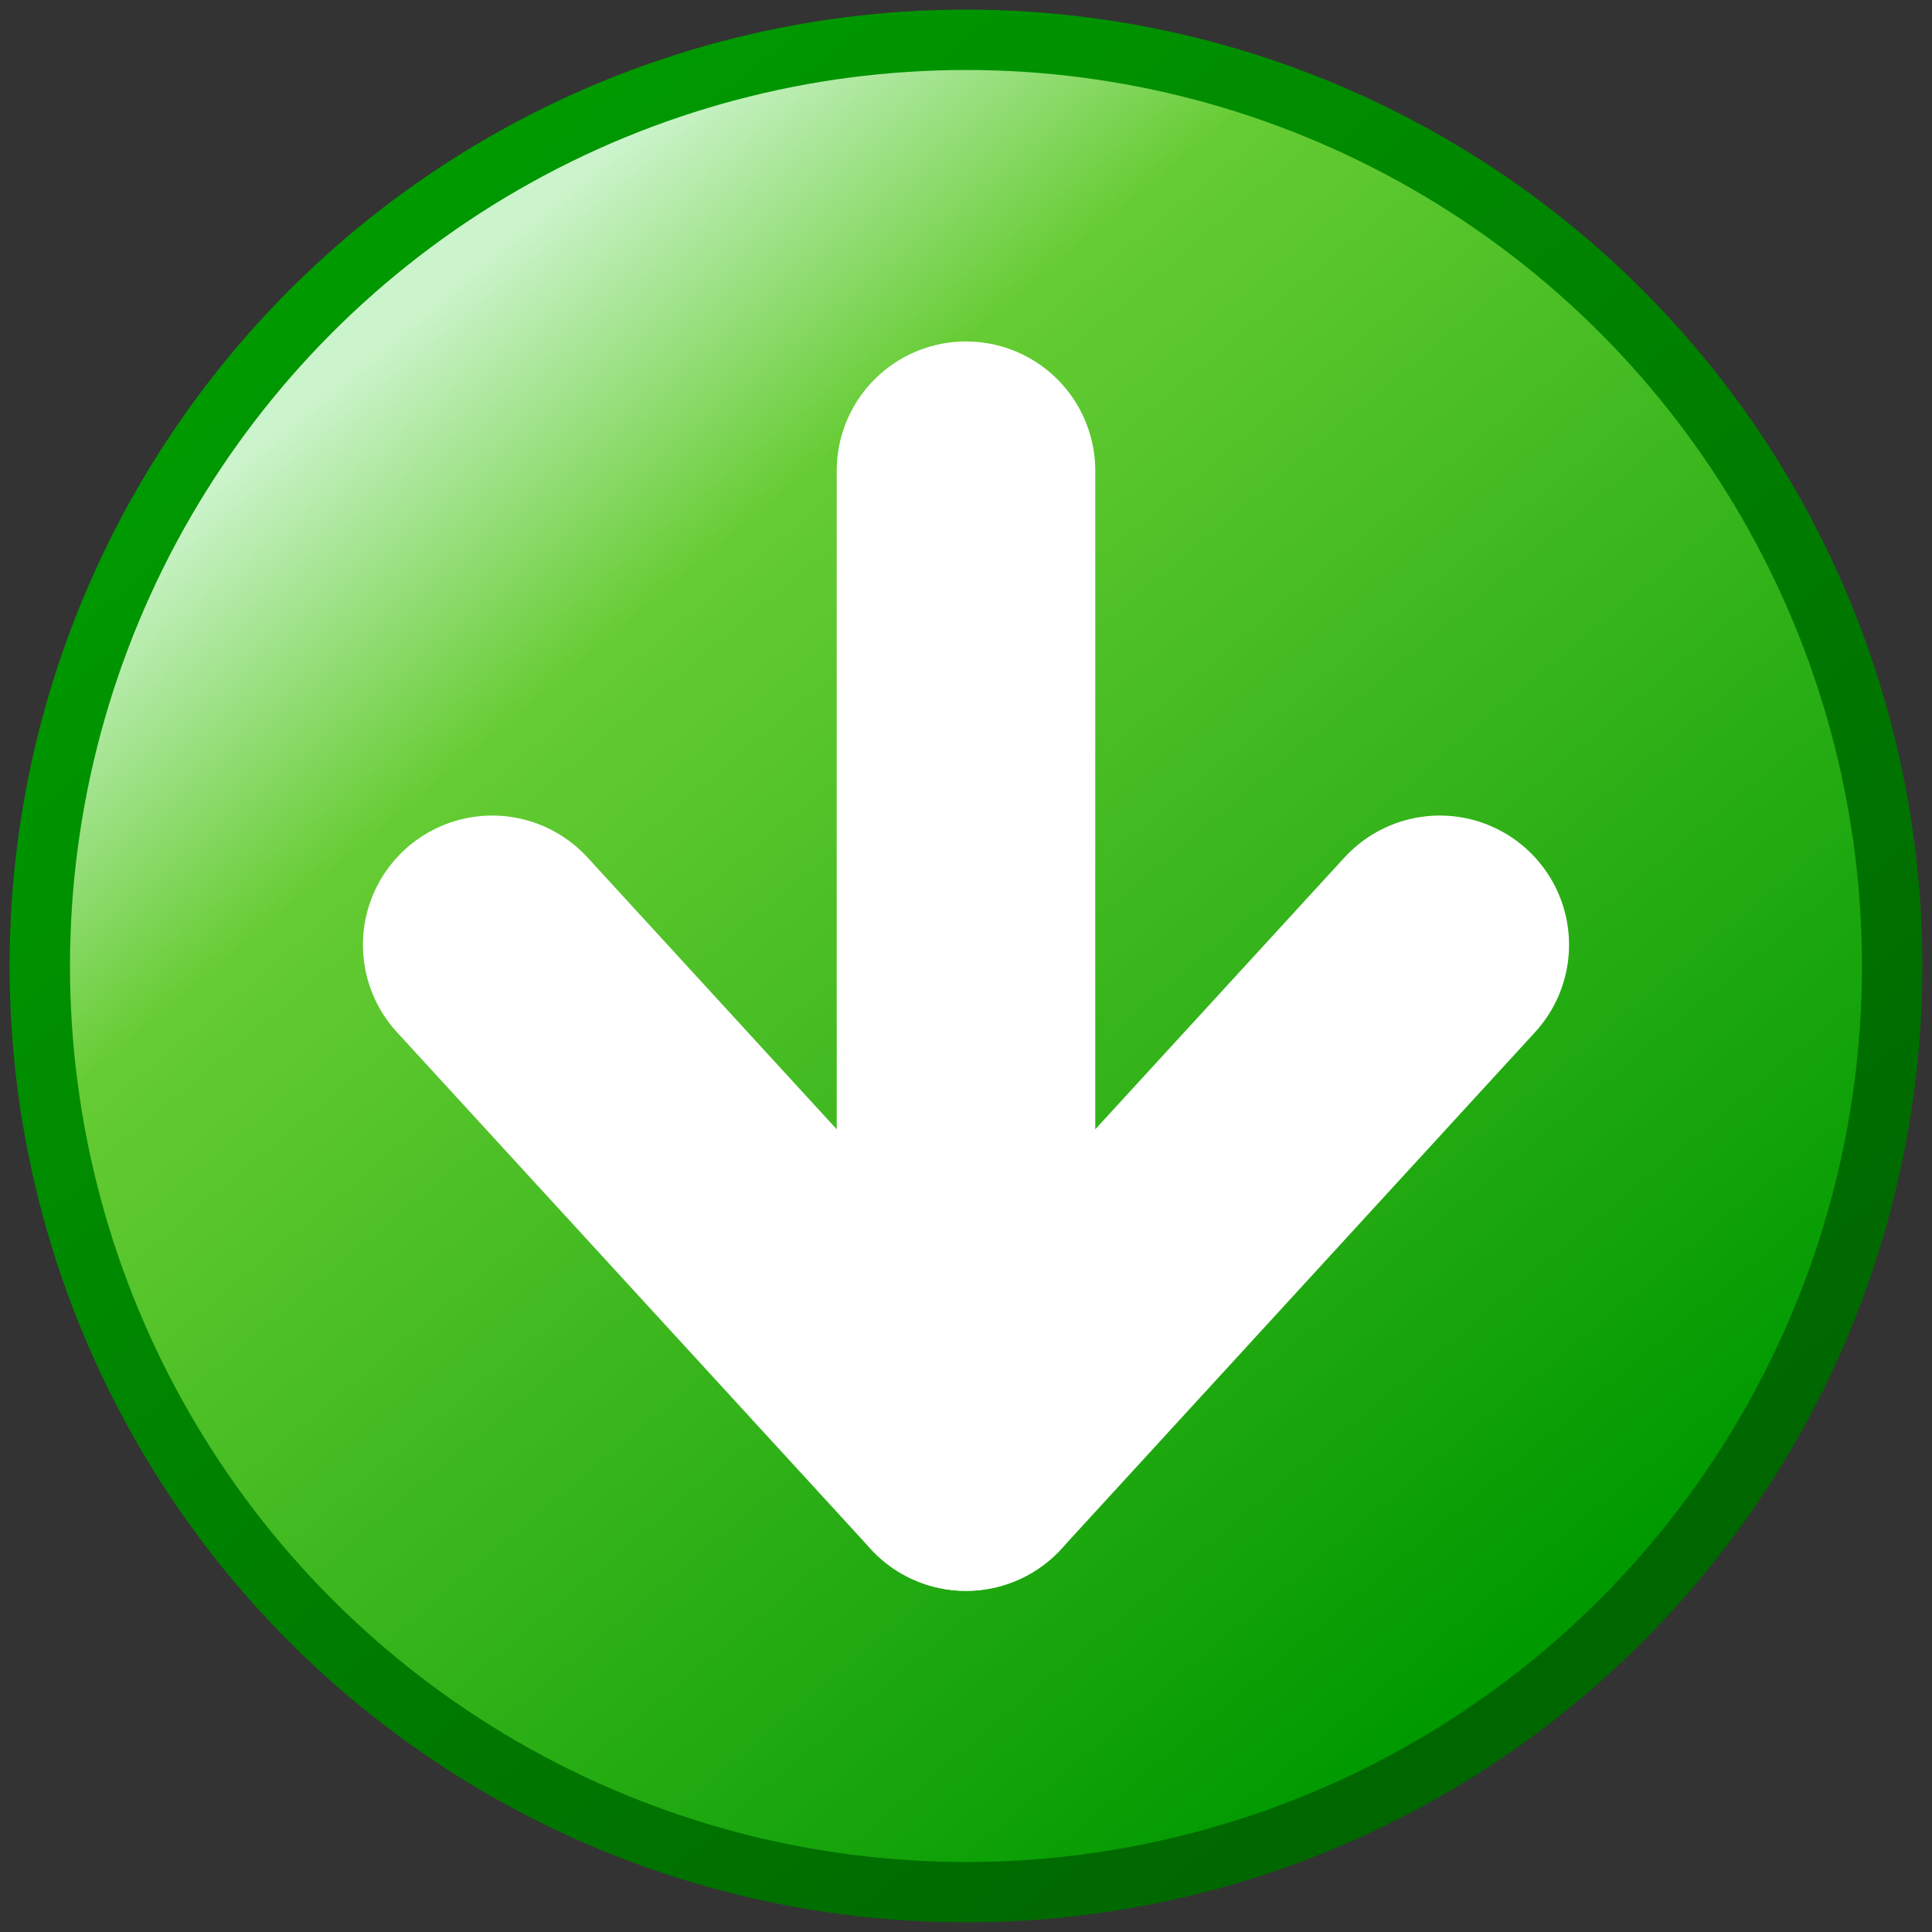 <?xml version="1.0" encoding="UTF-8" standalone="no"?>
<svg
   sodipodi:docname="down.svg"
   inkscape:version="1.3.2 (1:1.3.2+202311252150+091e20ef0f)"
   id="svg8"
   version="1.1"
   viewBox="0 0 48 48"
   height="48"
   width="48"
   inkscape:export-filename="go-previous.png"
   inkscape:export-xdpi="96"
   inkscape:export-ydpi="96"
   xmlns:inkscape="http://www.inkscape.org/namespaces/inkscape"
   xmlns:sodipodi="http://sodipodi.sourceforge.net/DTD/sodipodi-0.dtd"
   xmlns:xlink="http://www.w3.org/1999/xlink"
   xmlns="http://www.w3.org/2000/svg"
   xmlns:svg="http://www.w3.org/2000/svg"
   xmlns:rdf="http://www.w3.org/1999/02/22-rdf-syntax-ns#"
   xmlns:cc="http://creativecommons.org/ns#"
   xmlns:dc="http://purl.org/dc/elements/1.1/">
  <rect x="0" y="0" width="48" height="48" fill="#333333" stroke="none"/>
  <defs
     id="defs2">
    <linearGradient
       id="linearGradient1"
       inkscape:collect="always">
      <stop
         style="stop-color:#009900;stop-opacity:1"
         offset="0"
         id="stop1" />
      <stop
         style="stop-color:#006600;stop-opacity:1"
         offset="1"
         id="stop2" />
    </linearGradient>
    <linearGradient
       inkscape:collect="always"
       id="linearGradient1478">
      <stop
         style="stop-color:#009900;stop-opacity:1"
         offset="0"
         id="stop1474" />
      <stop
         id="stop1496"
         offset="0.783"
         style="stop-color:#66cc33;stop-opacity:1" />
      <stop
         style="stop-color:#ccf4cc;stop-opacity:1"
         offset="1"
         id="stop1476" />
    </linearGradient>
    <linearGradient
       inkscape:collect="always"
       xlink:href="#linearGradient1478"
       id="linearGradient1492"
       x1="-0.794"
       y1="7.938"
       x2="-4.233"
       y2="3.836"
       gradientUnits="userSpaceOnUse"
       gradientTransform="matrix(8.09,0,0,8.09,57.438,-23.627)" />
    <linearGradient
       inkscape:collect="always"
       xlink:href="#linearGradient1"
       id="linearGradient2"
       x1="75.966"
       y1="22.115"
       x2="232.745"
       y2="210.997"
       gradientUnits="userSpaceOnUse"
       gradientTransform="matrix(0.186,0,0,0.186,10.49,0.254)" />
  </defs>
  <sodipodi:namedview
     inkscape:snap-global="true"
     inkscape:bbox-paths="false"
     fit-margin-bottom="0"
     fit-margin-right="0"
     fit-margin-left="0"
     fit-margin-top="0"
     inkscape:bbox-nodes="true"
     inkscape:snap-bbox="true"
     inkscape:window-maximized="1"
     inkscape:window-y="0"
     inkscape:window-x="0"
     inkscape:window-height="2058"
     inkscape:window-width="3840"
     units="px"
     showgrid="false"
     inkscape:document-rotation="0"
     inkscape:current-layer="layer1"
     inkscape:document-units="px"
     inkscape:cy="30.837596"
     inkscape:cx="-7.5964784"
     inkscape:zoom="12.176695"
     inkscape:pageshadow="2"
     inkscape:pageopacity="0.0"
     borderopacity="1.0"
     bordercolor="#666666"
     pagecolor="#ffffff"
     id="base"
     inkscape:pagecheckerboard="0"
     inkscape:showpageshadow="2"
     inkscape:deskcolor="#d1d1d1">
    <inkscape:grid
       originy="0"
       originx="0"
       id="grid1504"
       type="xygrid"
       spacingy="1"
       spacingx="1"
       units="px"
       visible="false" />
    <inkscape:grid
       originy="0"
       originx="0"
       spacingy="0.5"
       spacingx="0.5"
       id="grid1507"
       type="xygrid"
       units="px"
       visible="false" />
  </sodipodi:namedview>
  <g
     transform="translate(-12.568)"
     id="layer1"
     inkscape:groupmode="layer"
     inkscape:label="Layer 1">
    <circle
       r="23.011"
       cy="24"
       cx="36.568"
       id="path1464"
       style="fill:url(#linearGradient1492);fill-opacity:1;stroke:url(#linearGradient2);stroke-width:1.5;stroke-linecap:round;stroke-linejoin:round;stroke-miterlimit:4;stroke-dasharray:none;stroke-opacity:1" />
    <g
       style="fill:none;fill-opacity:1"
       transform="matrix(0,-8.09,8.09,0,-10.524,67.346)"
       id="g1541">
      <path
         style="fill:none;fill-opacity:1;stroke:#ffffff;stroke-width:0.794;stroke-linecap:round;stroke-linejoin:miter;stroke-miterlimit:4;stroke-dasharray:none;stroke-opacity:1"
         d="m 3.836,5.821 1.587,1.455"
         id="path1519"
         sodipodi:nodetypes="cc" />
      <path
         style="fill:none;fill-opacity:1;stroke:#ffffff;stroke-width:0.794;stroke-linecap:round;stroke-linejoin:miter;stroke-miterlimit:4;stroke-dasharray:none;stroke-opacity:1"
         d="m 4.101,5.821 h 2.778"
         id="path1521"
         sodipodi:nodetypes="cc" />
      <path
         sodipodi:nodetypes="cc"
         id="path1519-6"
         d="m 3.836,5.821 1.587,-1.455"
         style="fill:none;fill-opacity:1;stroke:#ffffff;stroke-width:0.794;stroke-linecap:round;stroke-linejoin:miter;stroke-miterlimit:4;stroke-dasharray:none;stroke-opacity:1" />
    </g>
  </g>
</svg>
